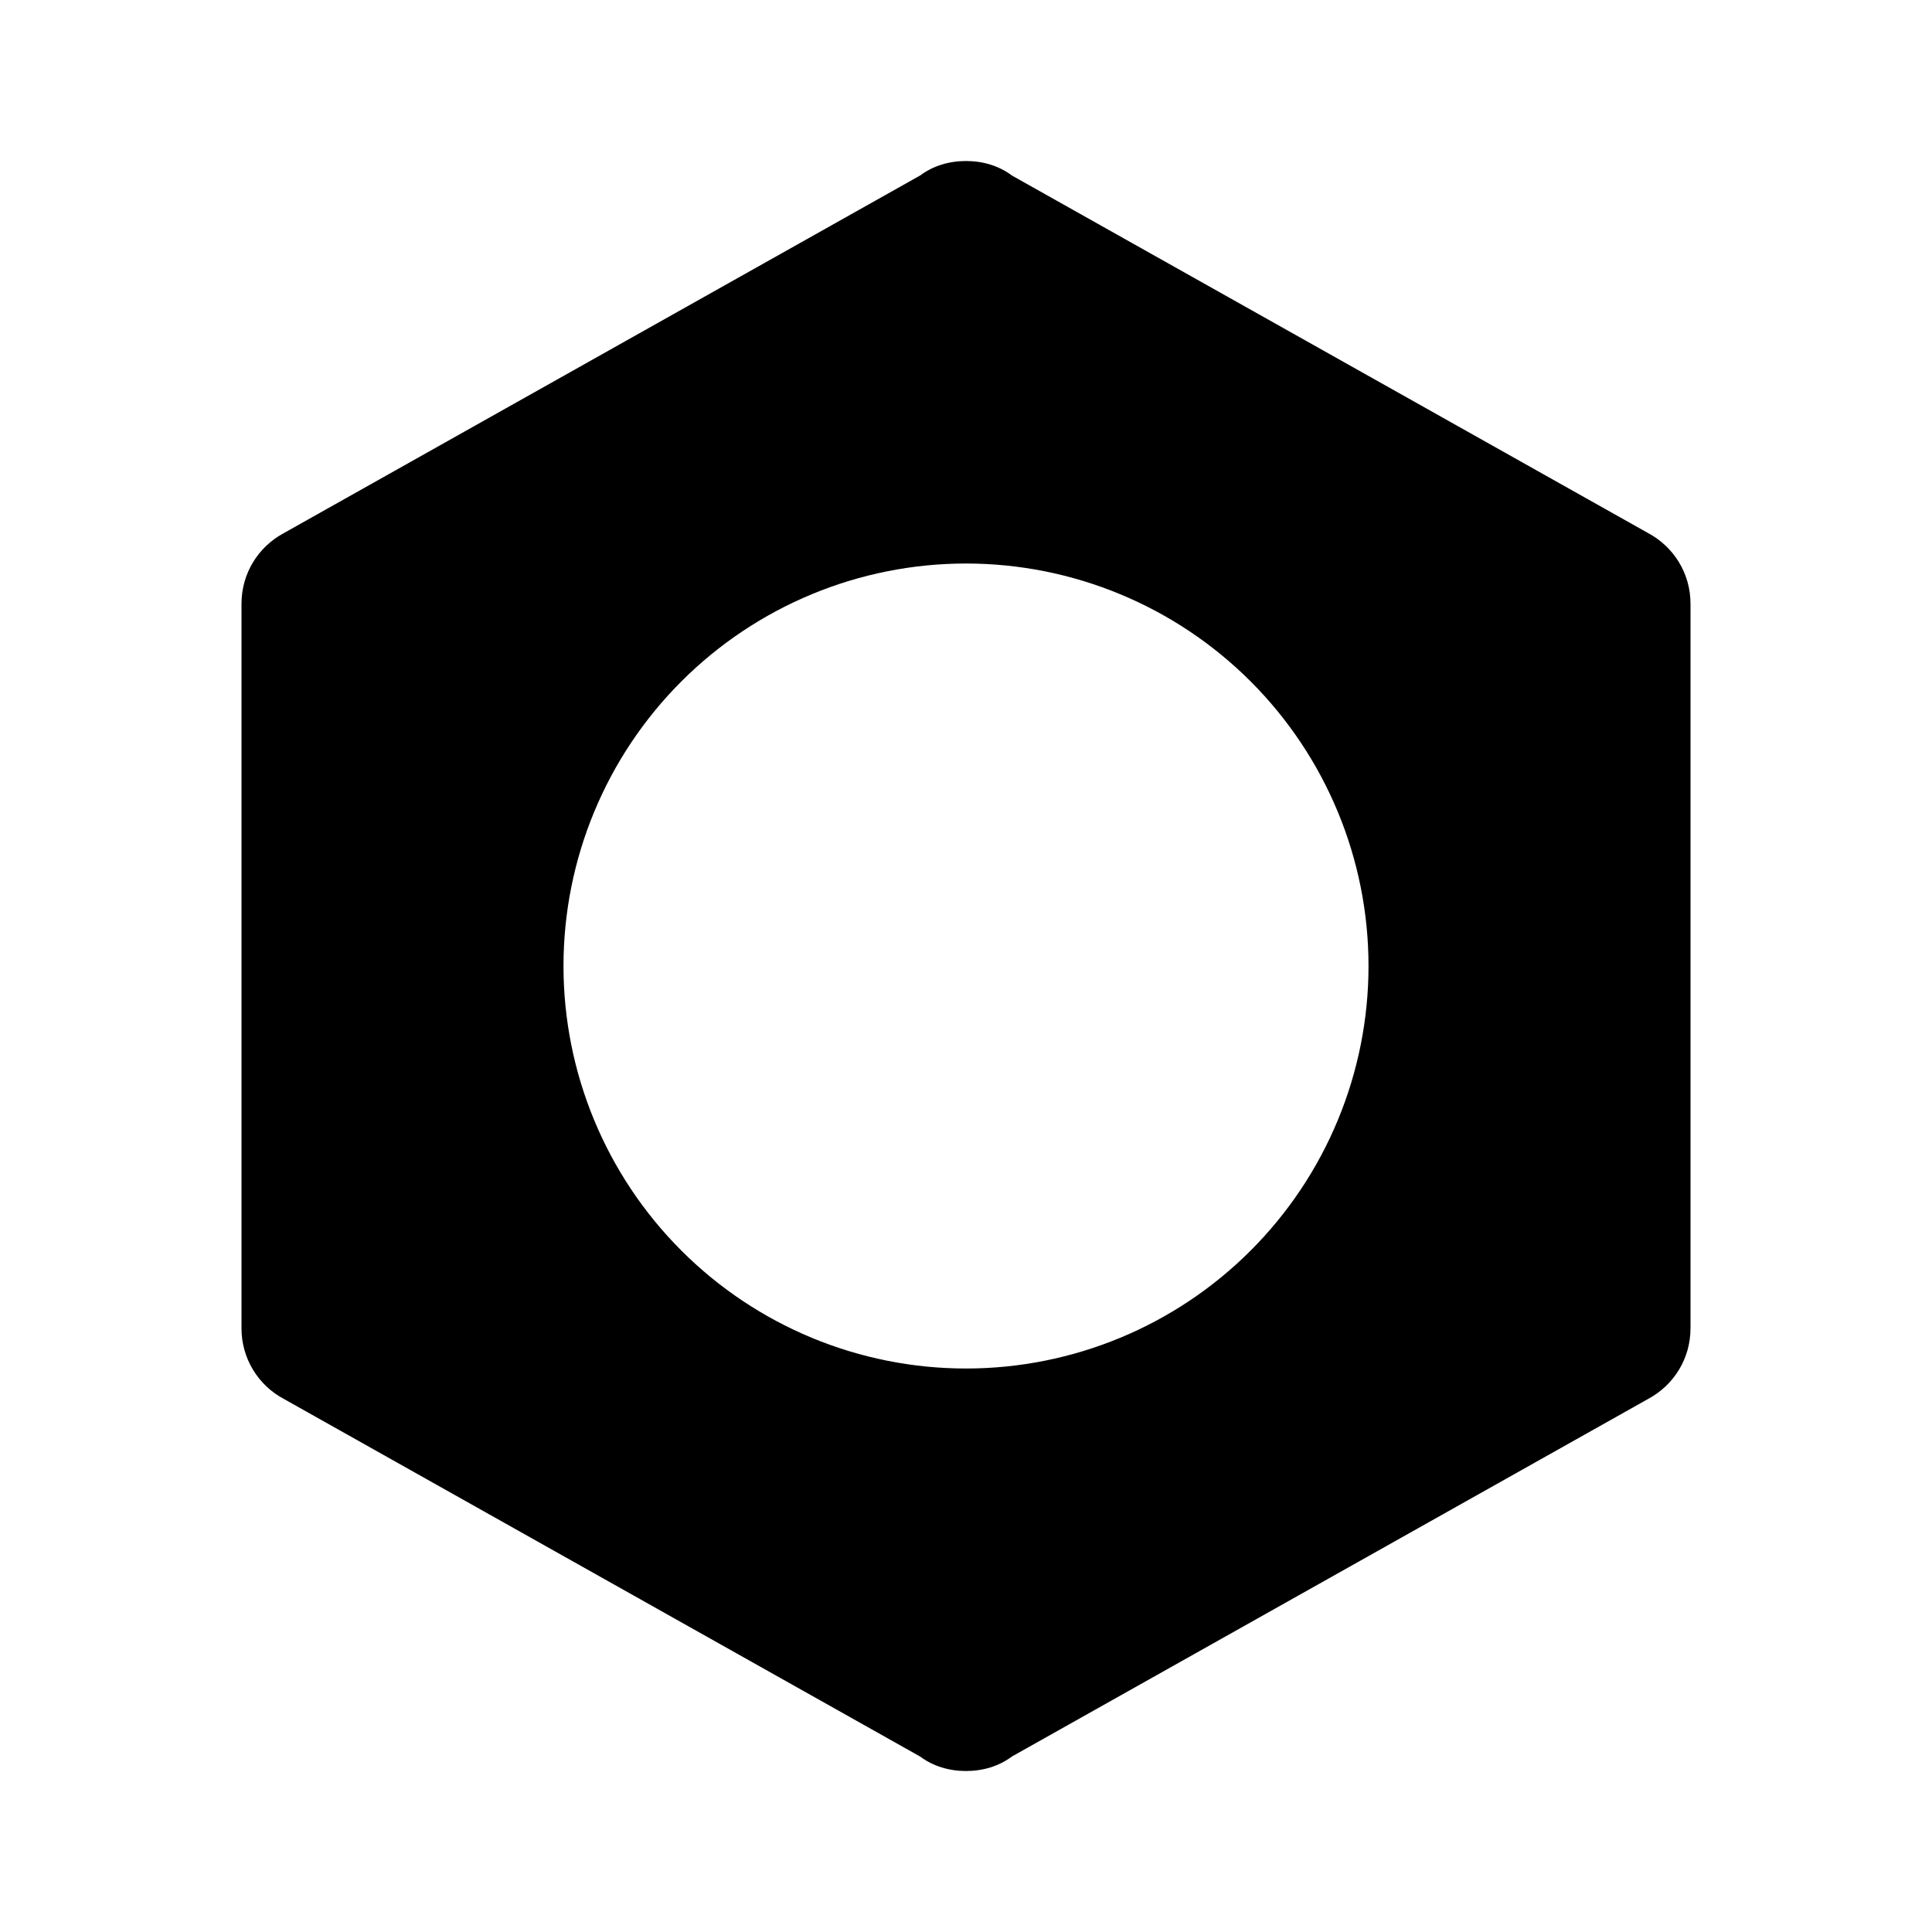 <svg width="80" height="80" viewBox="0 0 80 80" fill="none" xmlns="http://www.w3.org/2000/svg">
<path d="M70 55C70 56.267 69.3 57.367 68.233 57.934L41.9 72.734C41.367 73.134 40.7 73.334 40 73.334C39.3 73.334 38.633 73.134 38.1 72.734L11.767 57.934C11.232 57.653 10.785 57.231 10.474 56.714C10.162 56.197 9.998 55.604 10 55V25C10 23.734 10.7 22.634 11.767 22.067L38.1 7.267C38.633 6.867 39.3 6.667 40 6.667C40.7 6.667 41.367 6.867 41.9 7.267L68.233 22.067C69.3 22.634 70 23.734 70 25V55ZM40 23.334C35.58 23.334 31.34 25.09 28.215 28.215C25.089 31.341 23.333 35.58 23.333 40C23.333 44.421 25.089 48.66 28.215 51.785C31.34 54.911 35.58 56.667 40 56.667C44.42 56.667 48.66 54.911 51.785 51.785C54.911 48.66 56.667 44.421 56.667 40C56.667 35.58 54.911 31.341 51.785 28.215C48.66 25.09 44.42 23.334 40 23.334Z" fill="black"/>
</svg>

